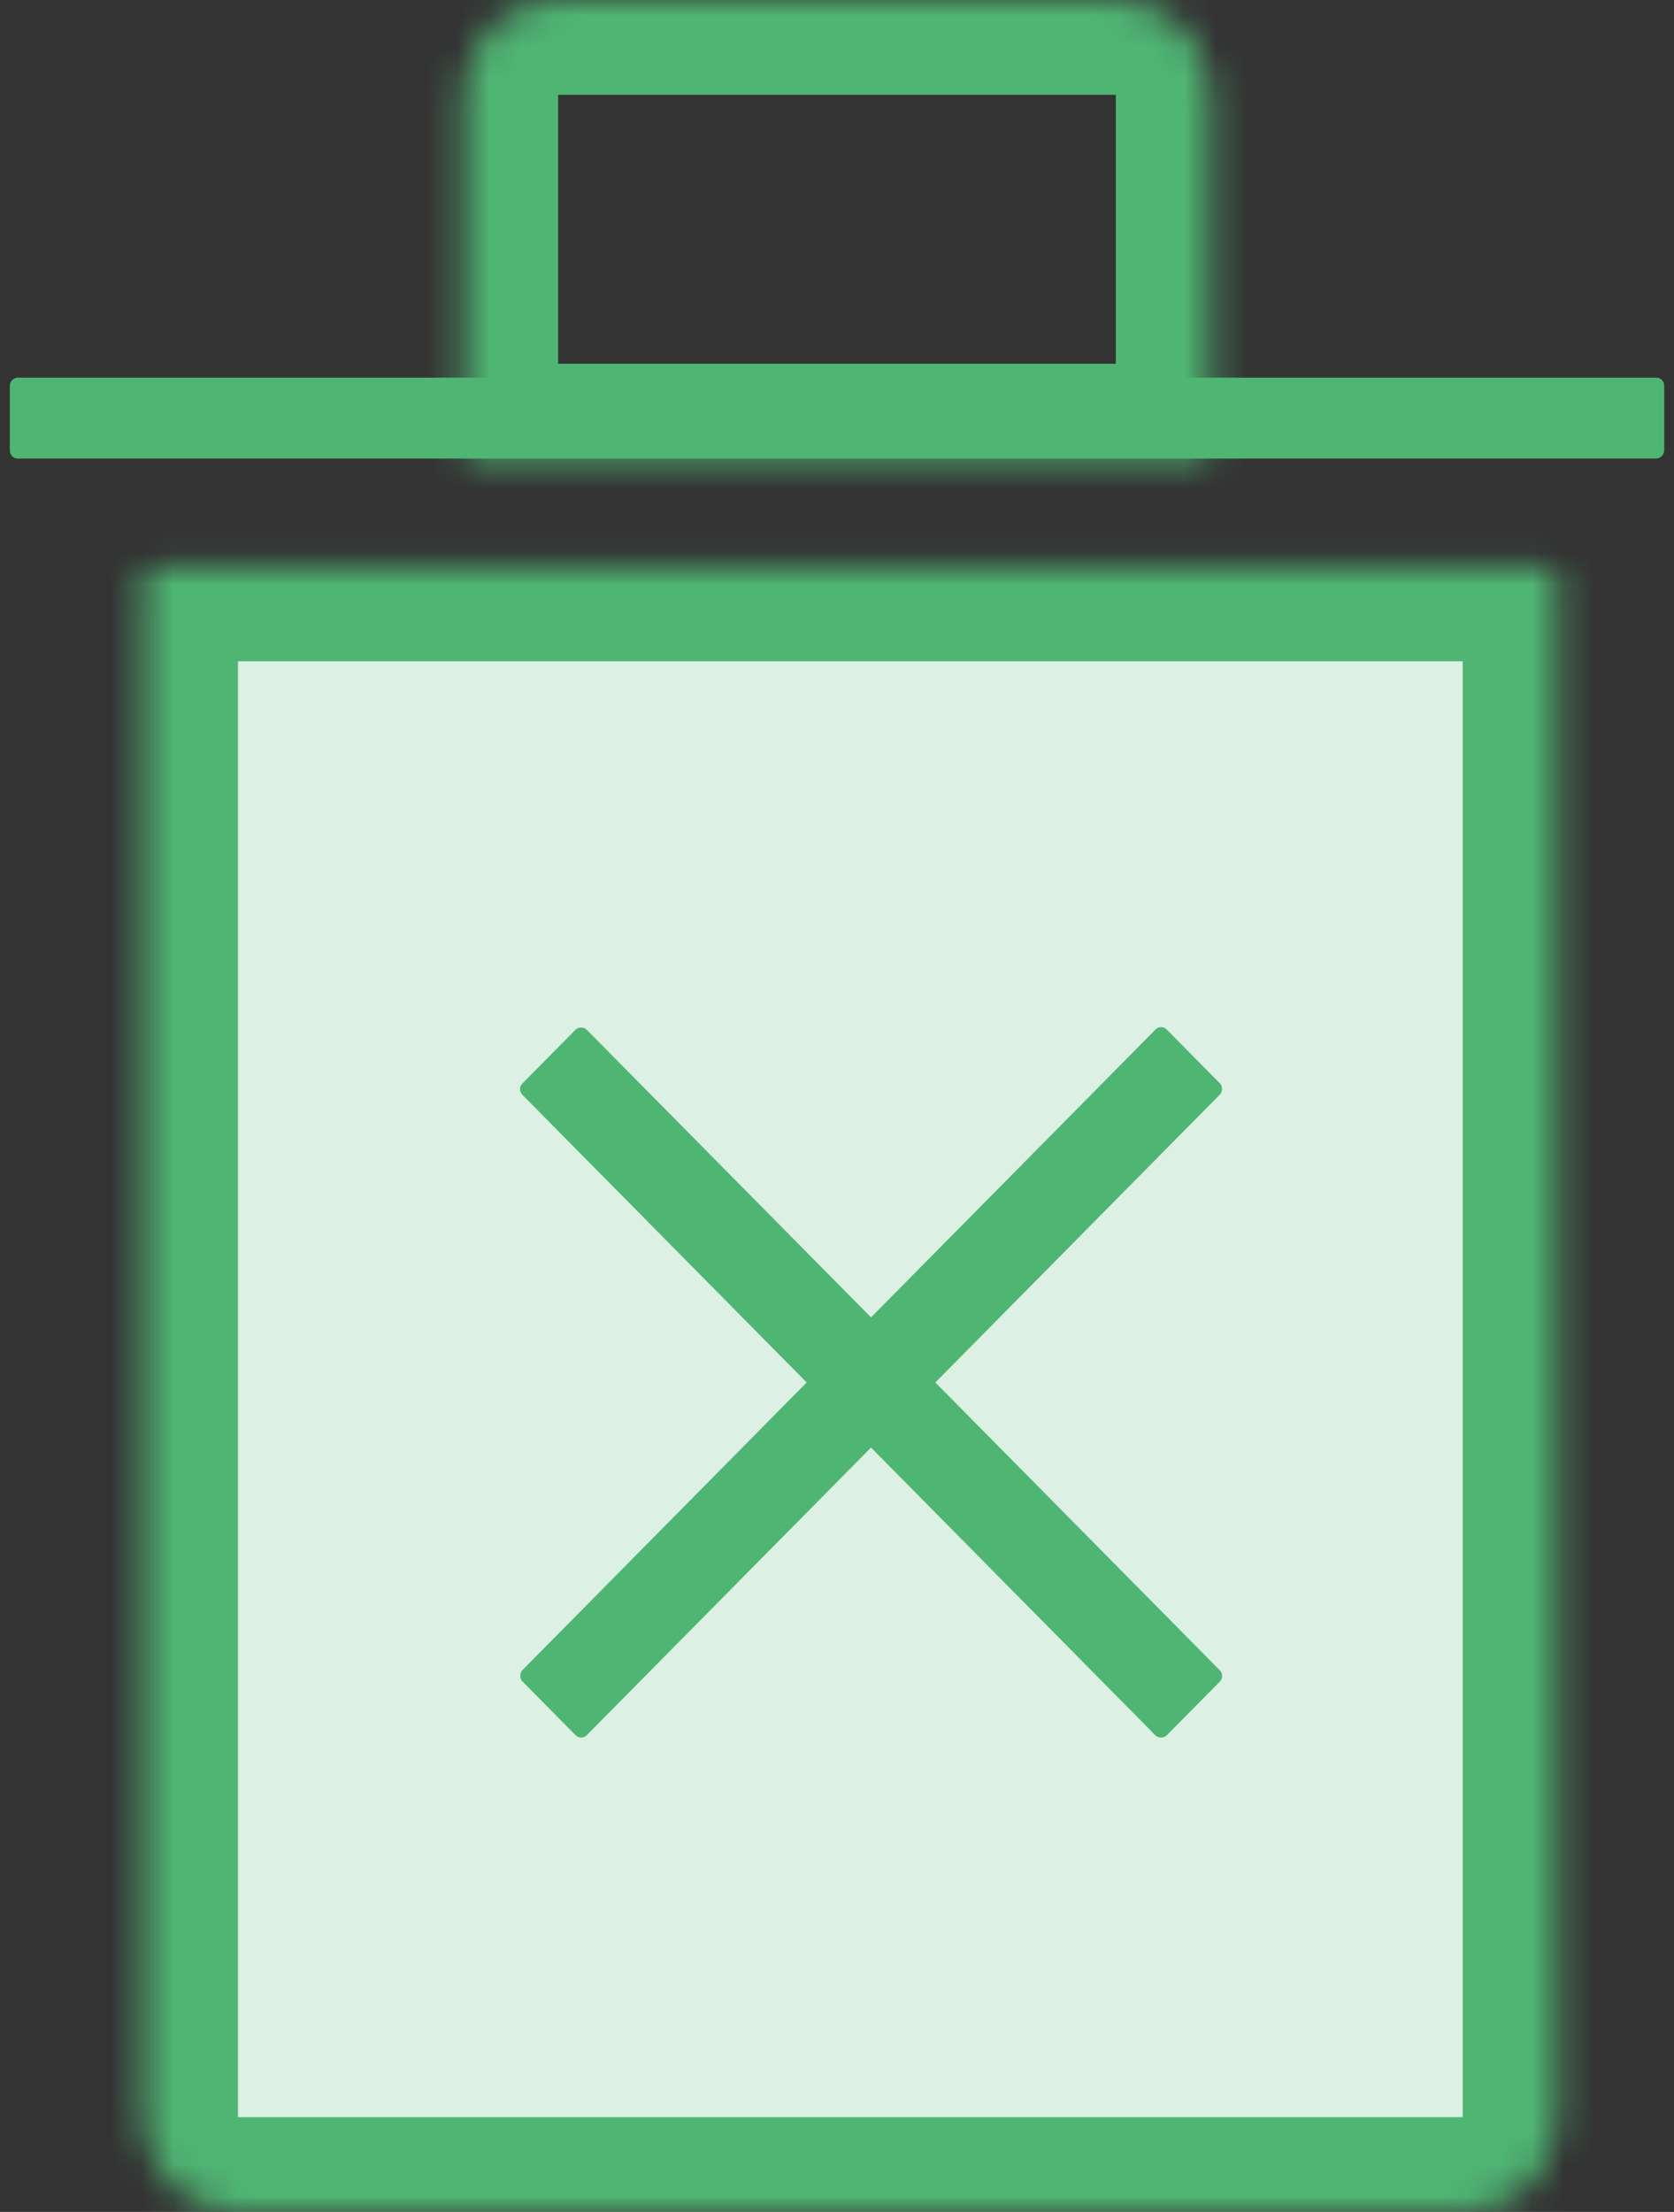 <svg width="53" height="70" viewBox="0 0 53 70" fill="none" xmlns="http://www.w3.org/2000/svg">
<rect x="0" y="0" width="53" height="70" fill="#333333" stroke="none"/>
<mask id="path-1-inside-1" fill="white">
<path d="M38.328 14.262C38.328 14.4 38.216 14.512 38.078 14.512L14.922 14.512C14.784 14.512 14.672 14.4 14.672 14.262L14.672 3C14.672 1.343 16.016 8.87223e-07 17.672 1.03379e-06L35.328 2.59563e-06C36.984 2.7422e-06 38.328 1.343 38.328 3L38.328 14.262Z"/>
</mask>
<path d="M38.328 14.262C38.328 14.4 38.216 14.512 38.078 14.512L14.922 14.512C14.784 14.512 14.672 14.4 14.672 14.262L14.672 3C14.672 1.343 16.016 8.87223e-07 17.672 1.03379e-06L35.328 2.59563e-06C36.984 2.7422e-06 38.328 1.343 38.328 3L38.328 14.262Z" stroke="#4FB573" stroke-width="6" mask="url(#path-1-inside-1)"/>
<mask id="path-2-inside-2" fill="white">
<path d="M4.534 18.177C4.534 18.039 4.646 17.927 4.784 17.927H49.06C49.198 17.927 49.31 18.039 49.31 18.177V67C49.31 68.657 47.967 70 46.31 70H7.534C5.878 70 4.534 68.657 4.534 67V18.177Z"/>
</mask>
<path d="M4.534 18.177C4.534 18.039 4.646 17.927 4.784 17.927H49.06C49.198 17.927 49.31 18.039 49.31 18.177V67C49.31 68.657 47.967 70 46.31 70H7.534C5.878 70 4.534 68.657 4.534 67V18.177Z" fill="#DCF0E3" stroke="#4FB573" stroke-width="6" mask="url(#path-2-inside-2)"/>
<rect width="2.897" height="29.016" rx="0.25" transform="matrix(0.703 -0.711 0.703 0.711 16.362 34.468)" fill="#4FB573"/>
<rect x="52.69" y="11.951" width="2.561" height="52.379" rx="0.25" transform="rotate(90 52.69 11.951)" fill="#4FB573"/>
<rect width="2.897" height="29.016" rx="0.25" transform="matrix(-0.703 -0.711 0.703 -0.711 18.4 55.092)" fill="#4FB573"/>
</svg>
